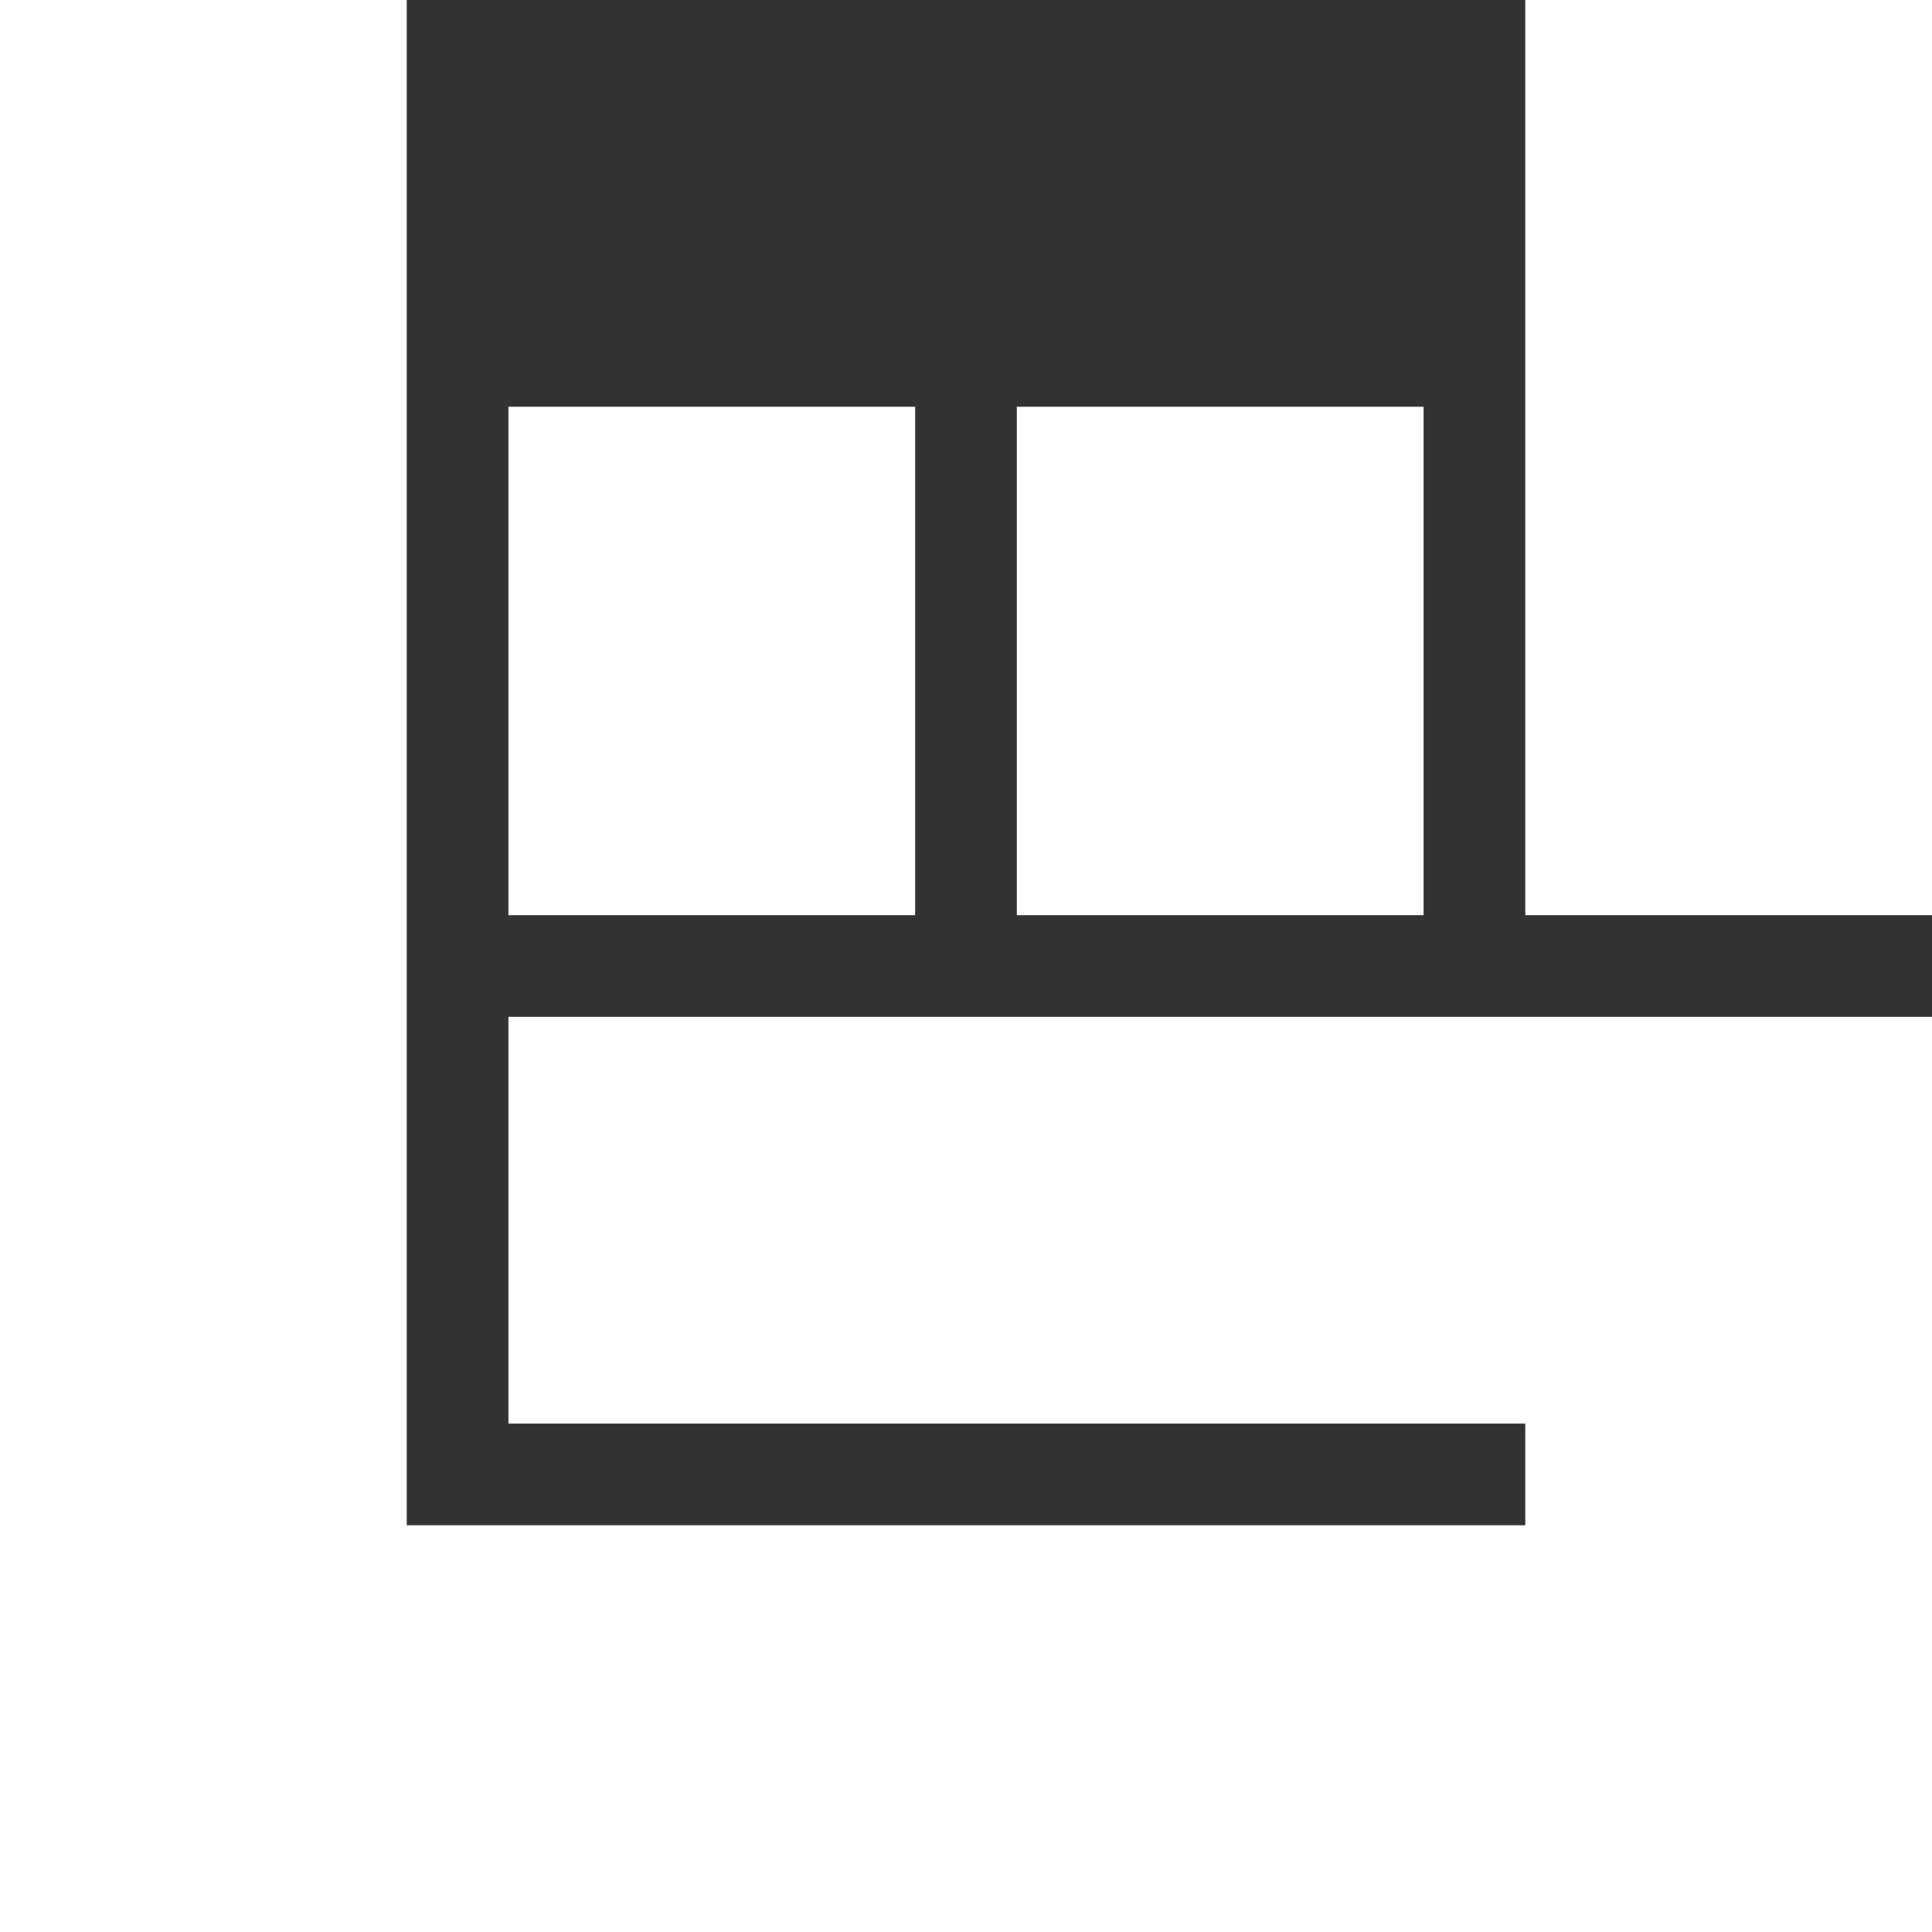 <svg height="19" width="19" viewBox="0 0 19 19" xmlns="http://www.w3.org/2000/svg">
    <rect x="0" y="0" width="19" height="19" fill="#333333" stroke="none"/>
    <title>bitLogo2</title>
    <path d="M15 15H4V9H0v10h19v-9H5v4h10v1zM0 0v9h4V0H0zm5 4v5h4V4H5zm5 0v5h4V4h-4zm5-4v9h4V0h-4z" fill="#FFFFFF" fillrule="evenodd"></path>
</svg>